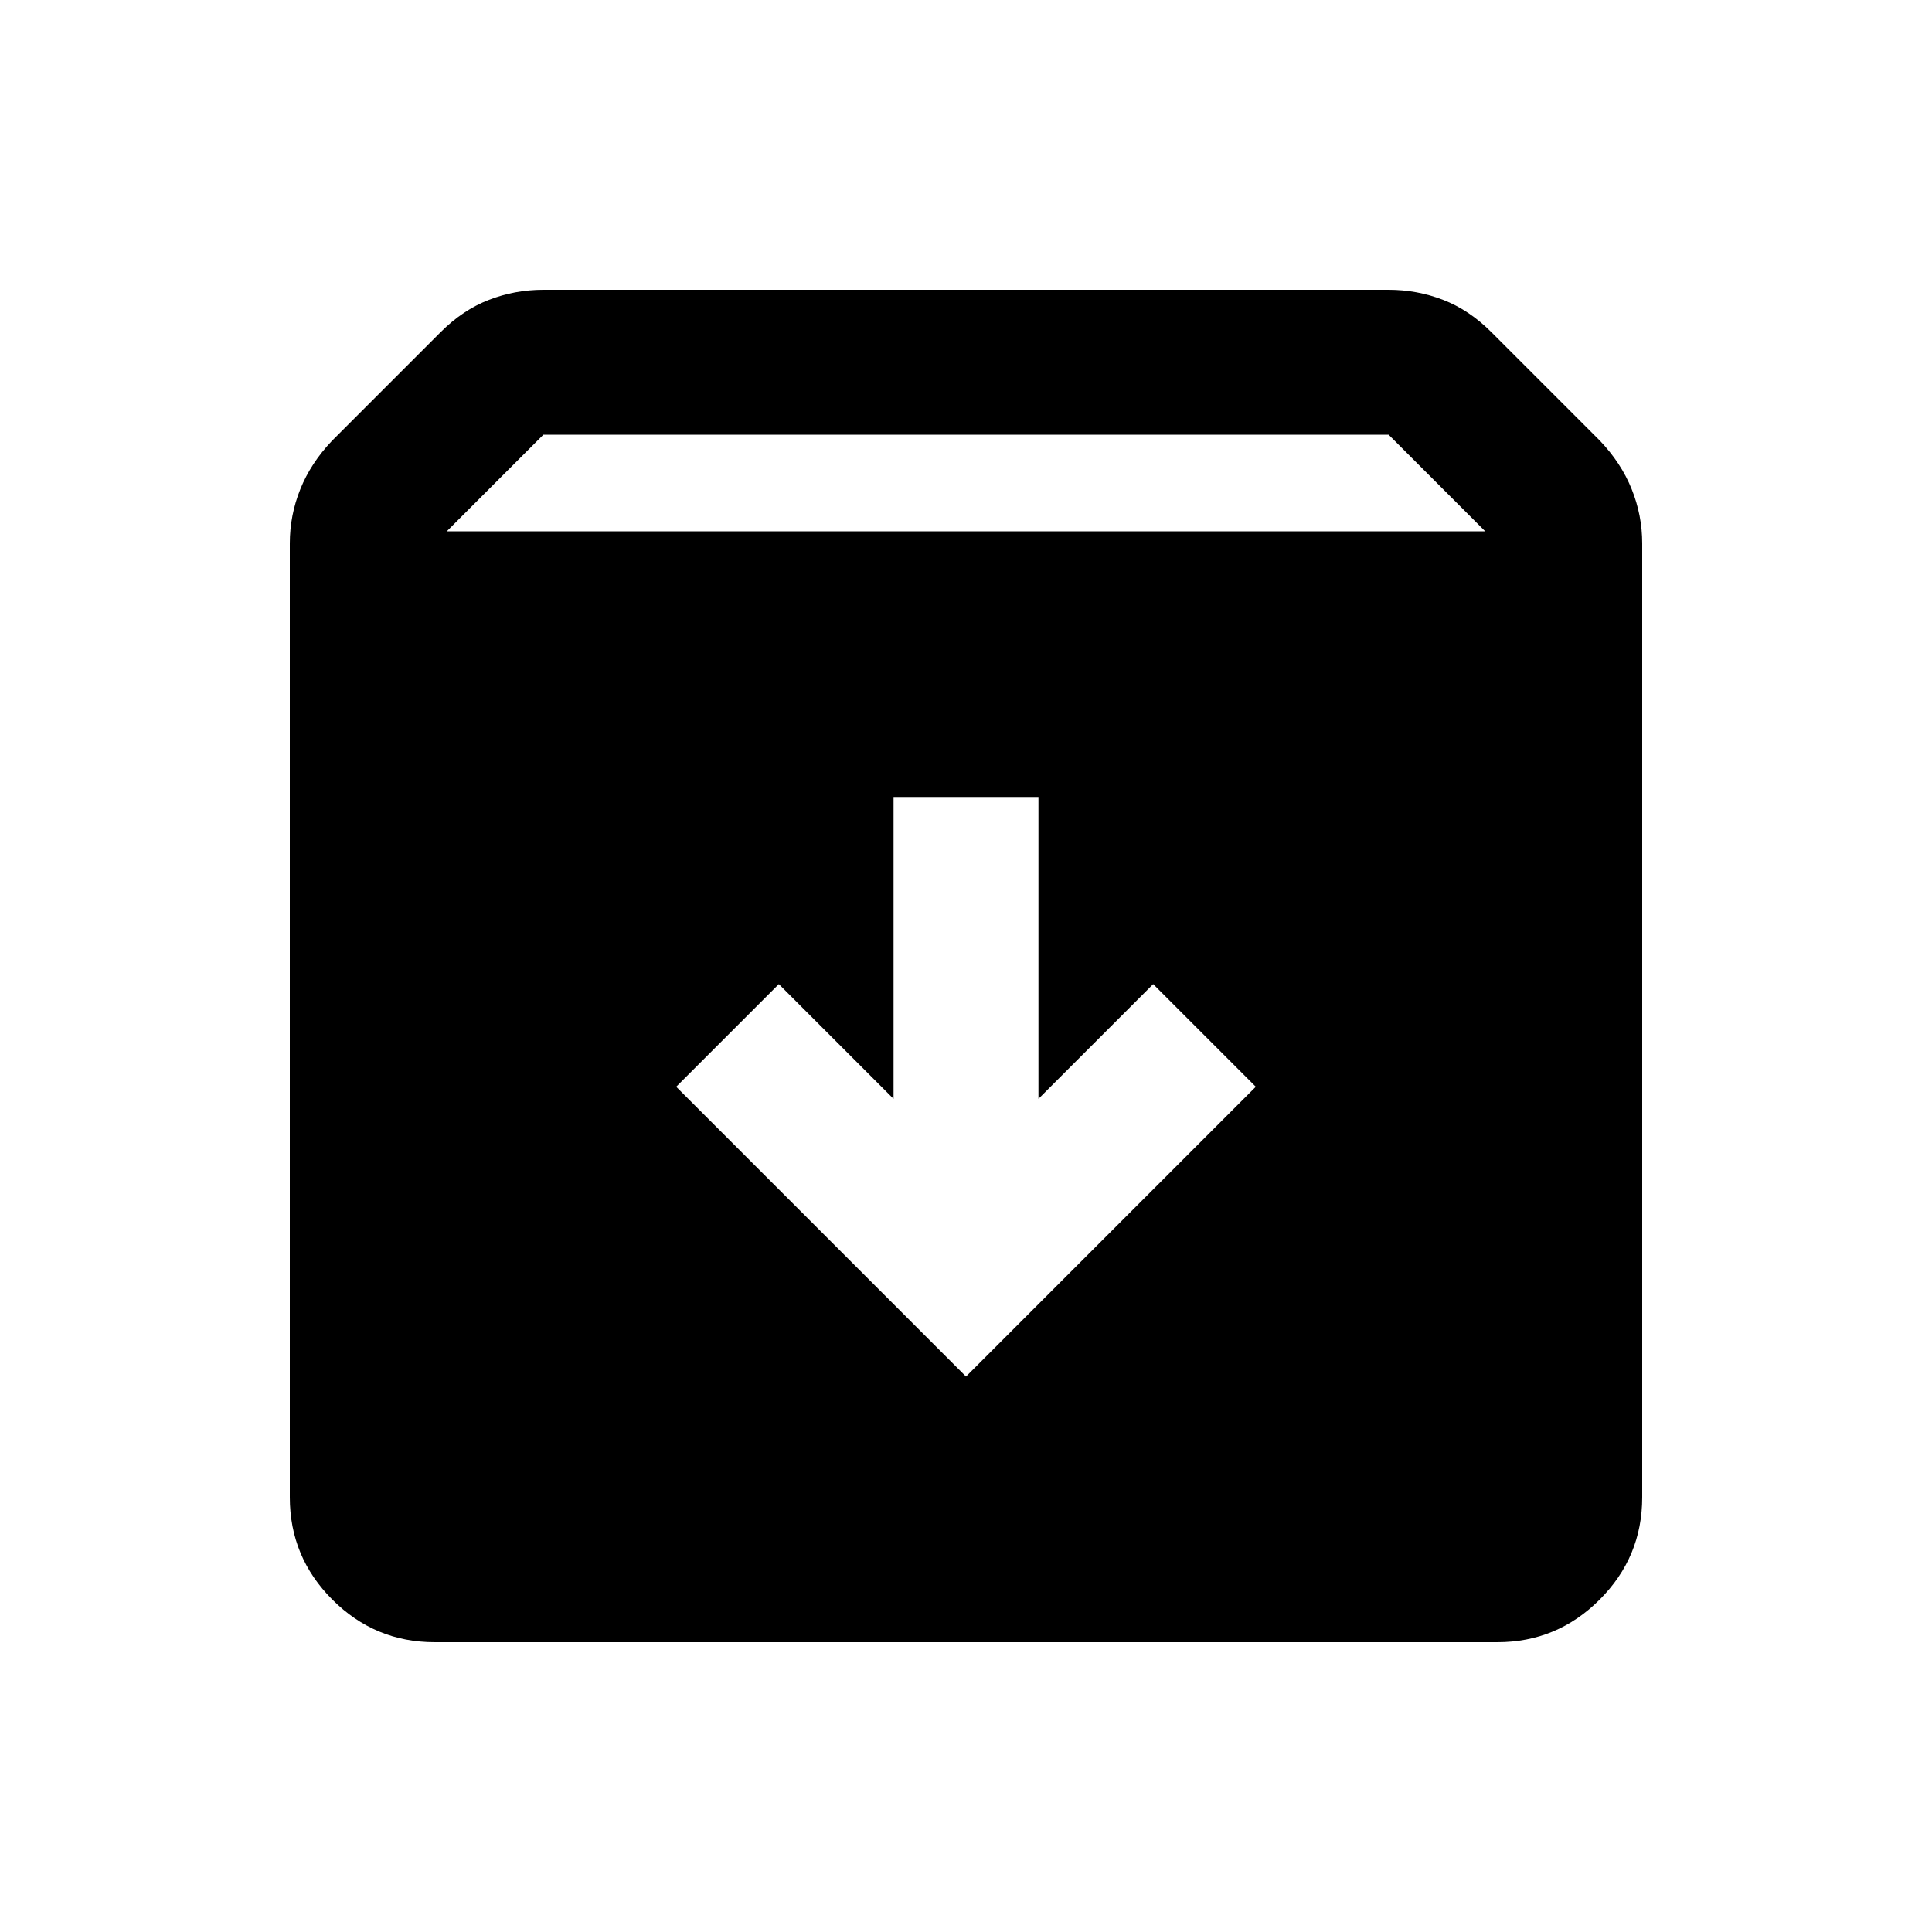 <svg xmlns="http://www.w3.org/2000/svg" height="20" viewBox="0 -960 960 960" width="20"><path d="m480-276 144-144-51-51-57 57v-150h-72v150l-57-57-51 51 144 144ZM216-144q-29.7 0-50.85-21.15Q144-186.3 144-216v-474q0-14 5.25-27T165-741l54-54q11-11 23.94-16 12.94-5 27.06-5h420q14.12 0 27.06 5T741-795l54 54q10.5 11 15.75 24t5.25 27v474q0 29.7-21.15 50.85Q773.7-144 744-144H216Zm6-552h516l-48-48H270l-48 48Z"/></svg>